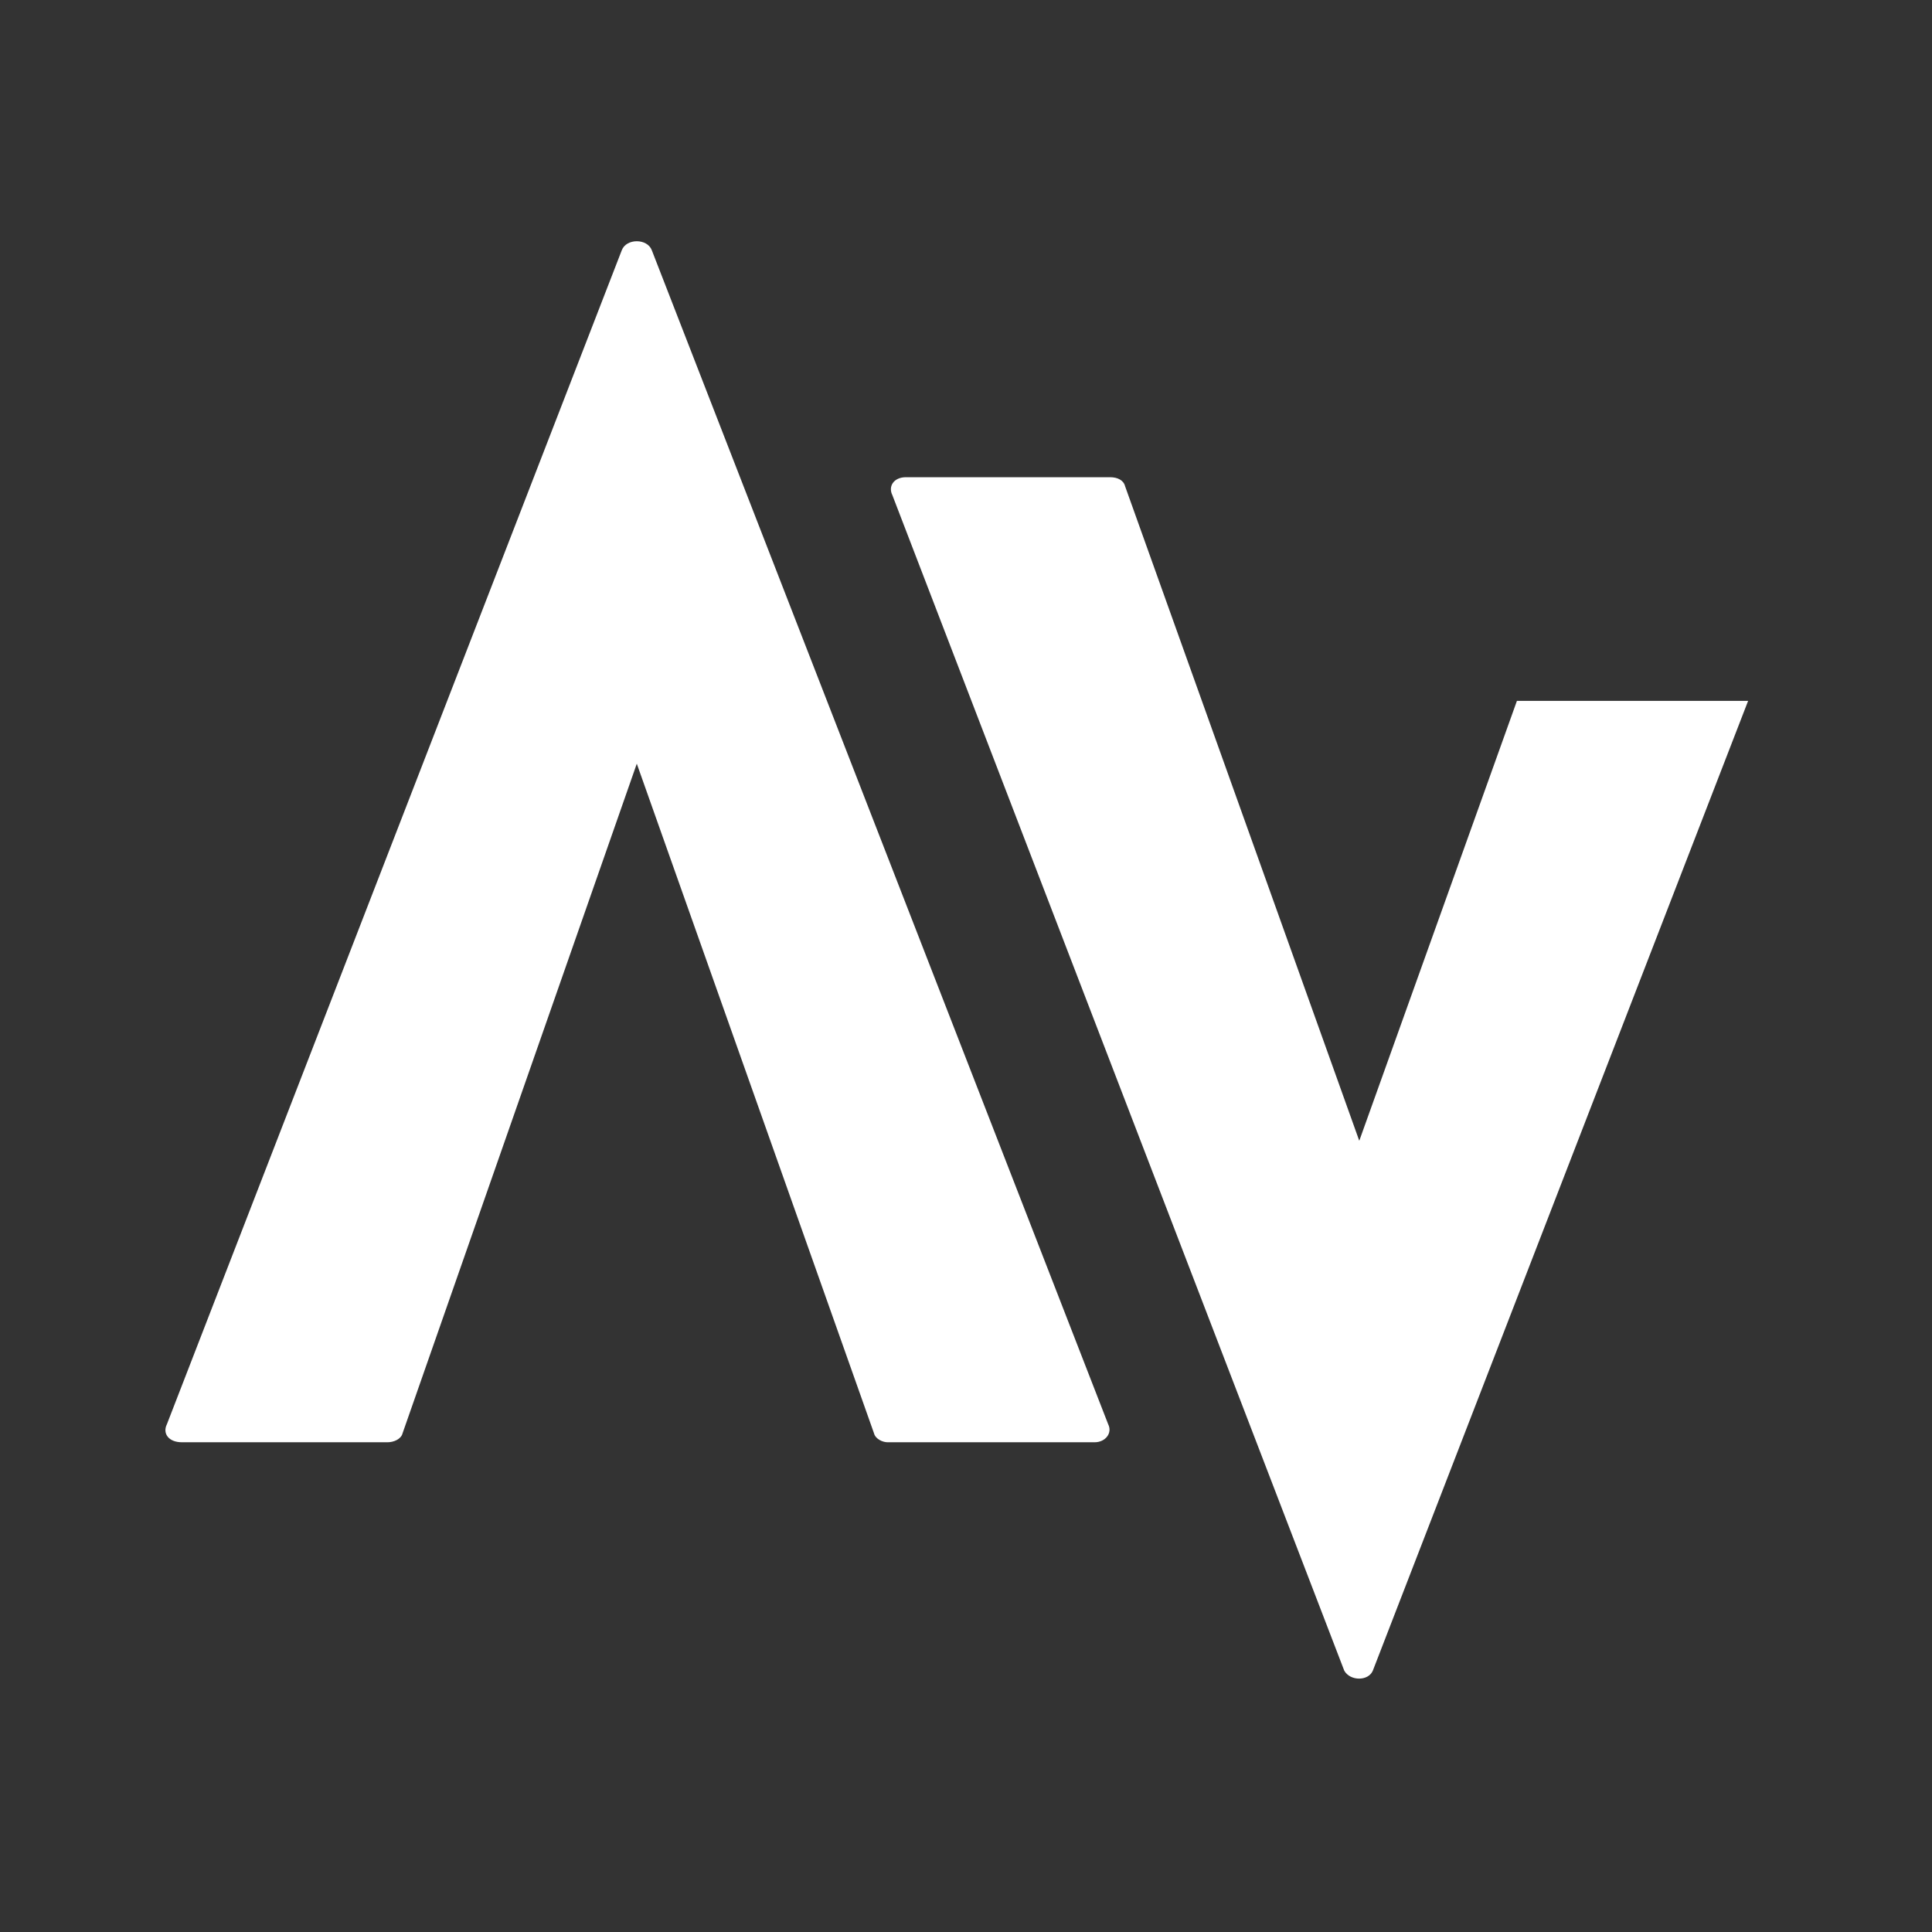 <svg xmlns="http://www.w3.org/2000/svg" xmlns:xlink="http://www.w3.org/1999/xlink" width="500" zoomAndPan="magnify" viewBox="0 0 375 375" height="500" preserveAspectRatio="xMidYMid meet" version="1.0"><rect x="0" y="0" width="375" height="375" fill="#333333" stroke="none"/><defs><g/></defs><g fill="#ffffff" fill-opacity="1"><g transform="translate(32.101, 279.942)"><g><path d="M 182.996 -3.496 L 94.414 -231.371 C 93.539 -233.699 89.461 -233.699 88.586 -231.371 L 0.293 -3.496 C -0.582 -1.75 0.582 0 3.207 0 L 43.125 0 C 44.293 0 45.75 -0.582 46.039 -1.75 L 91.5 -131.711 L 137.539 -1.75 C 137.832 -0.582 139.289 0 140.164 0 L 180.375 0 C 182.414 0 183.871 -1.75 182.996 -3.496 Z M 182.996 -3.496 "/></g></g></g><g fill="#ffffff" fill-opacity="1"><g transform="translate(172.92, 325.744)"><g><path d="M 121.512 -189.699 L 90.914 -104.32 L 45.457 -231.371 C 45.168 -232.535 44 -233.117 42.543 -233.117 L 2.914 -233.117 C 0.582 -233.117 -0.582 -231.371 0.293 -229.621 L 88.004 -1.457 C 89.168 0.582 92.664 0.582 93.539 -1.457 L 166.387 -189.699 Z M 121.512 -189.699 "/></g></g></g></svg>